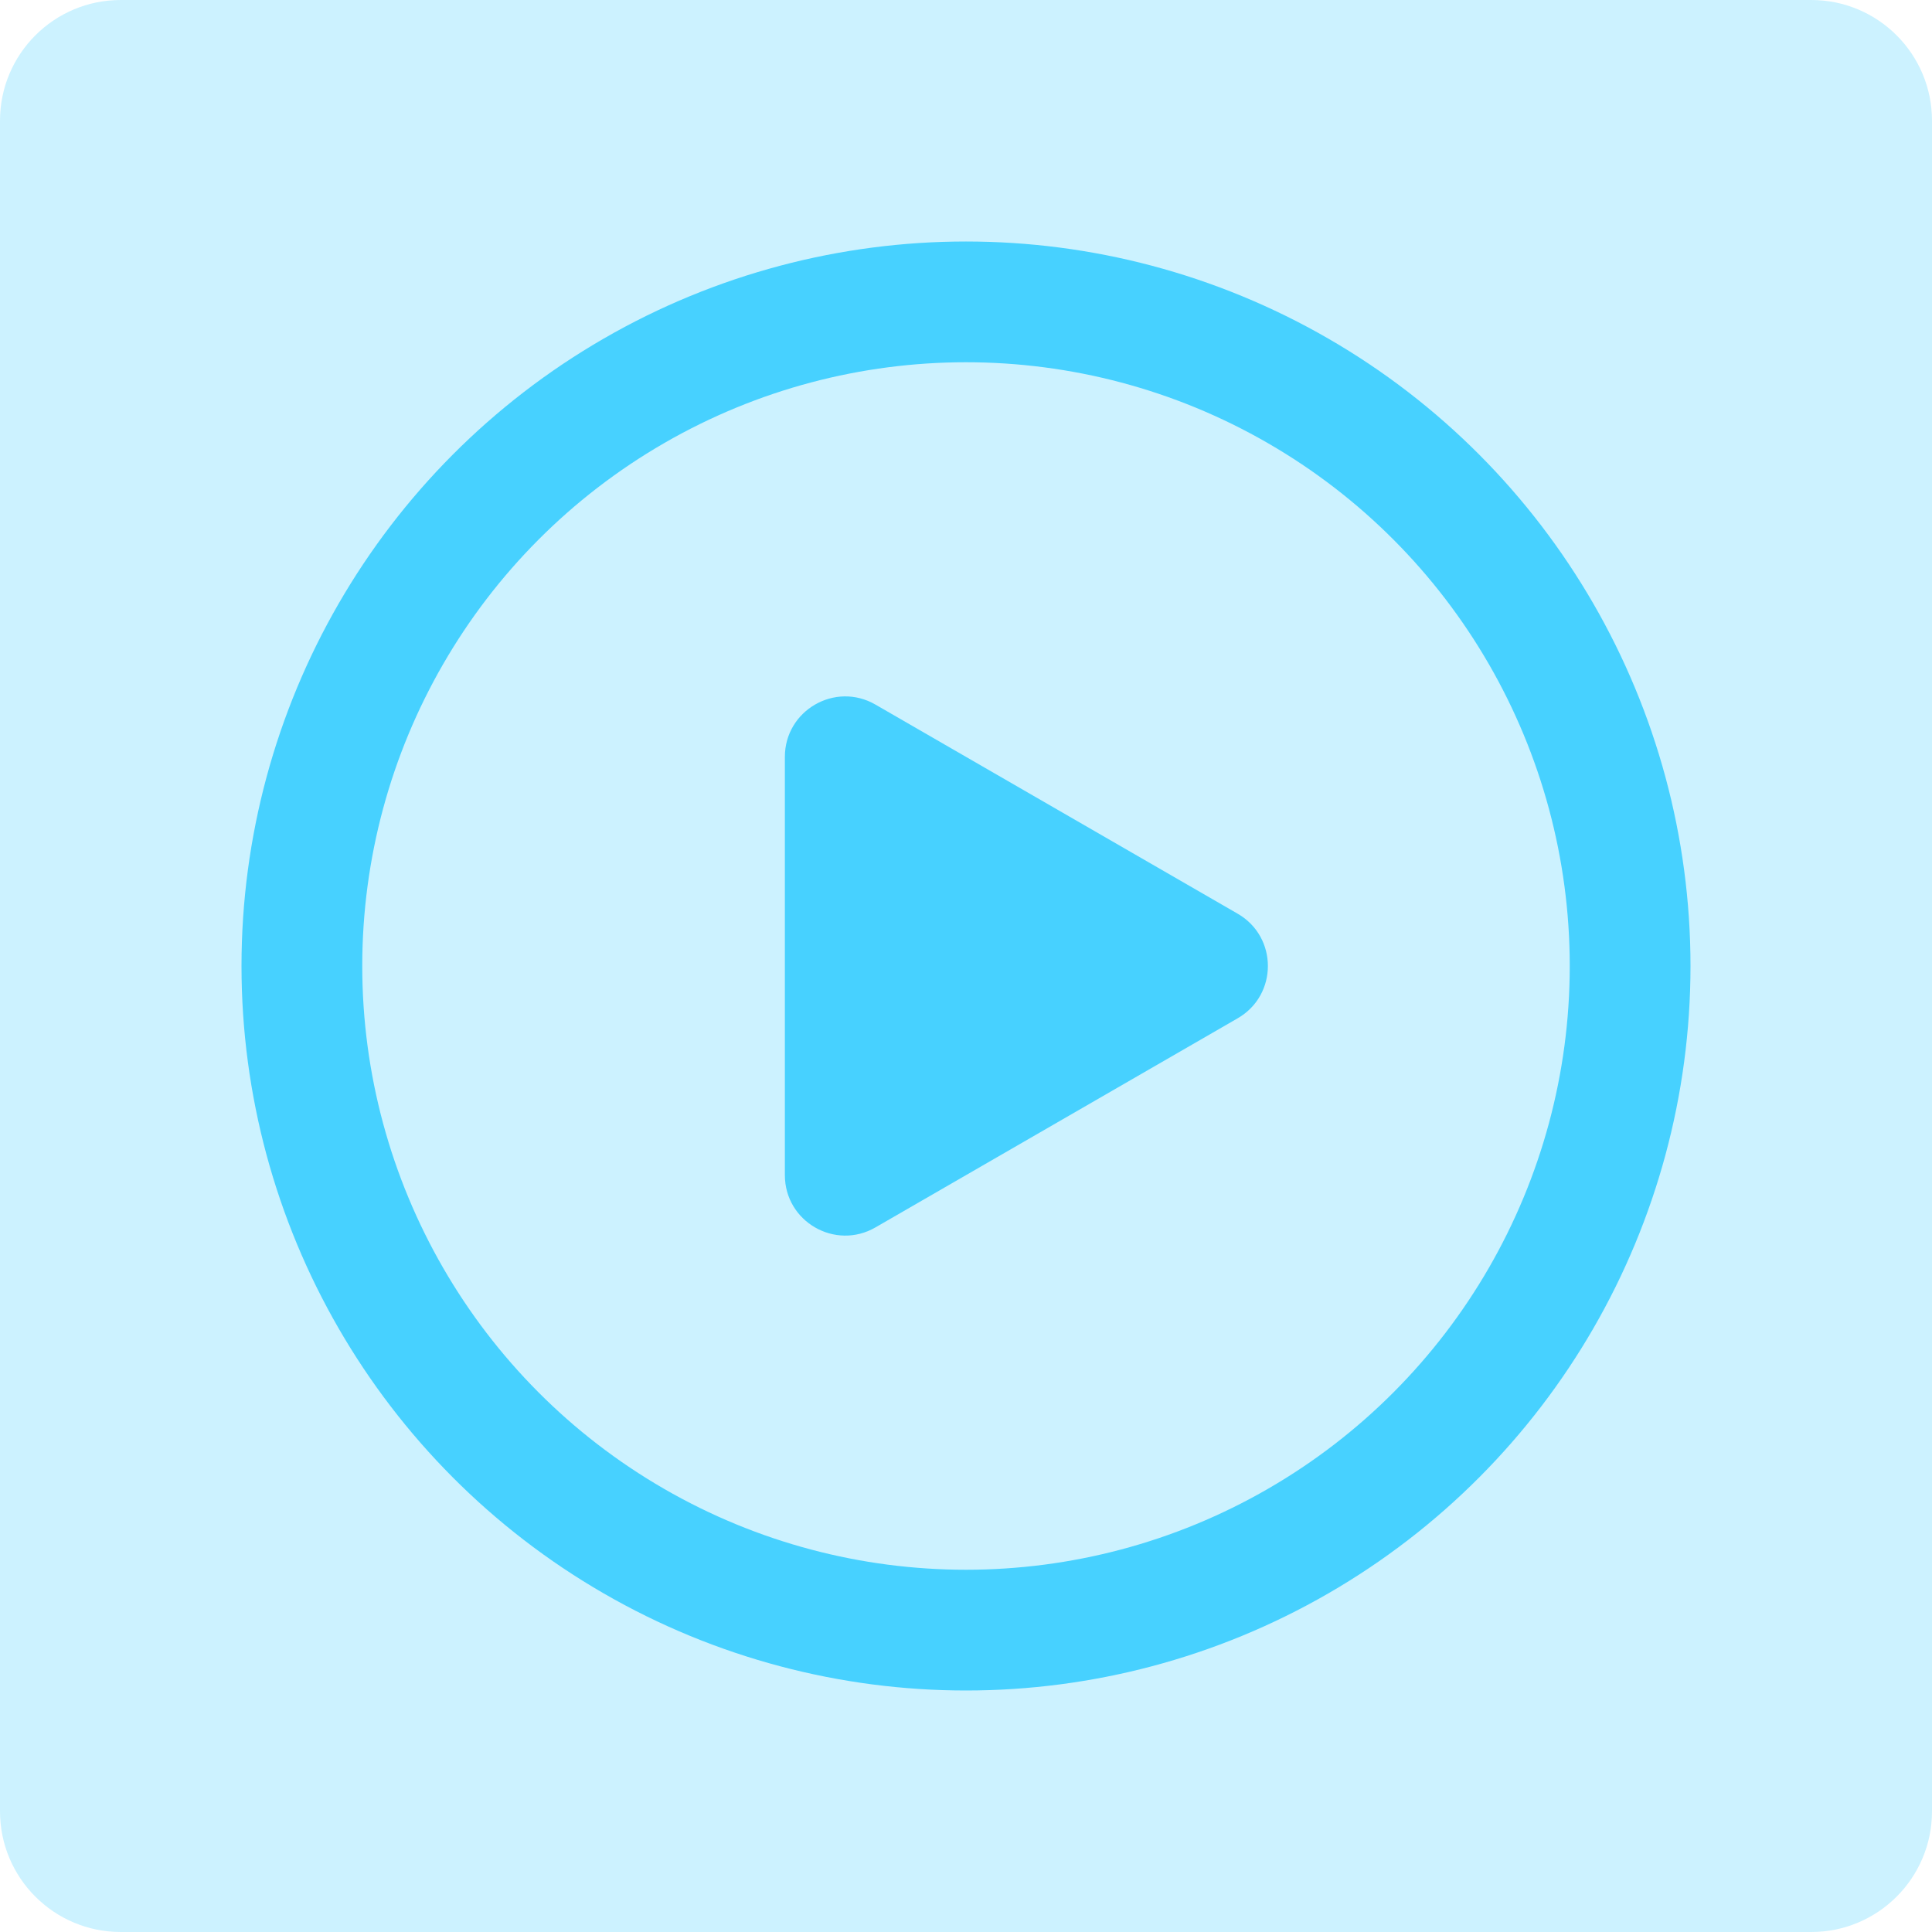 <svg width="32" height="32" viewBox="0 0 32 32" fill="none" xmlns="http://www.w3.org/2000/svg">
<path d="M0 2C0 0.895 0.895 0 2 0H30C31.105 0 32 0.895 32 2V30C32 31.105 31.105 32 30 32H2C0.895 32 0 31.105 0 30V2Z" fill="#00C0FF" fill-opacity="0.2"/>
<circle cx="16" cy="16" r="11" stroke="#00C0FF" stroke-opacity="0.65" stroke-width="2"/>
<path d="M20.5 15.134C21.167 15.519 21.167 16.481 20.5 16.866L14.5 20.33C13.833 20.715 13 20.234 13 19.464V12.536C13 11.766 13.833 11.285 14.5 11.67L20.5 15.134Z" fill="#00C0FF" fill-opacity="0.65"/>
</svg>
